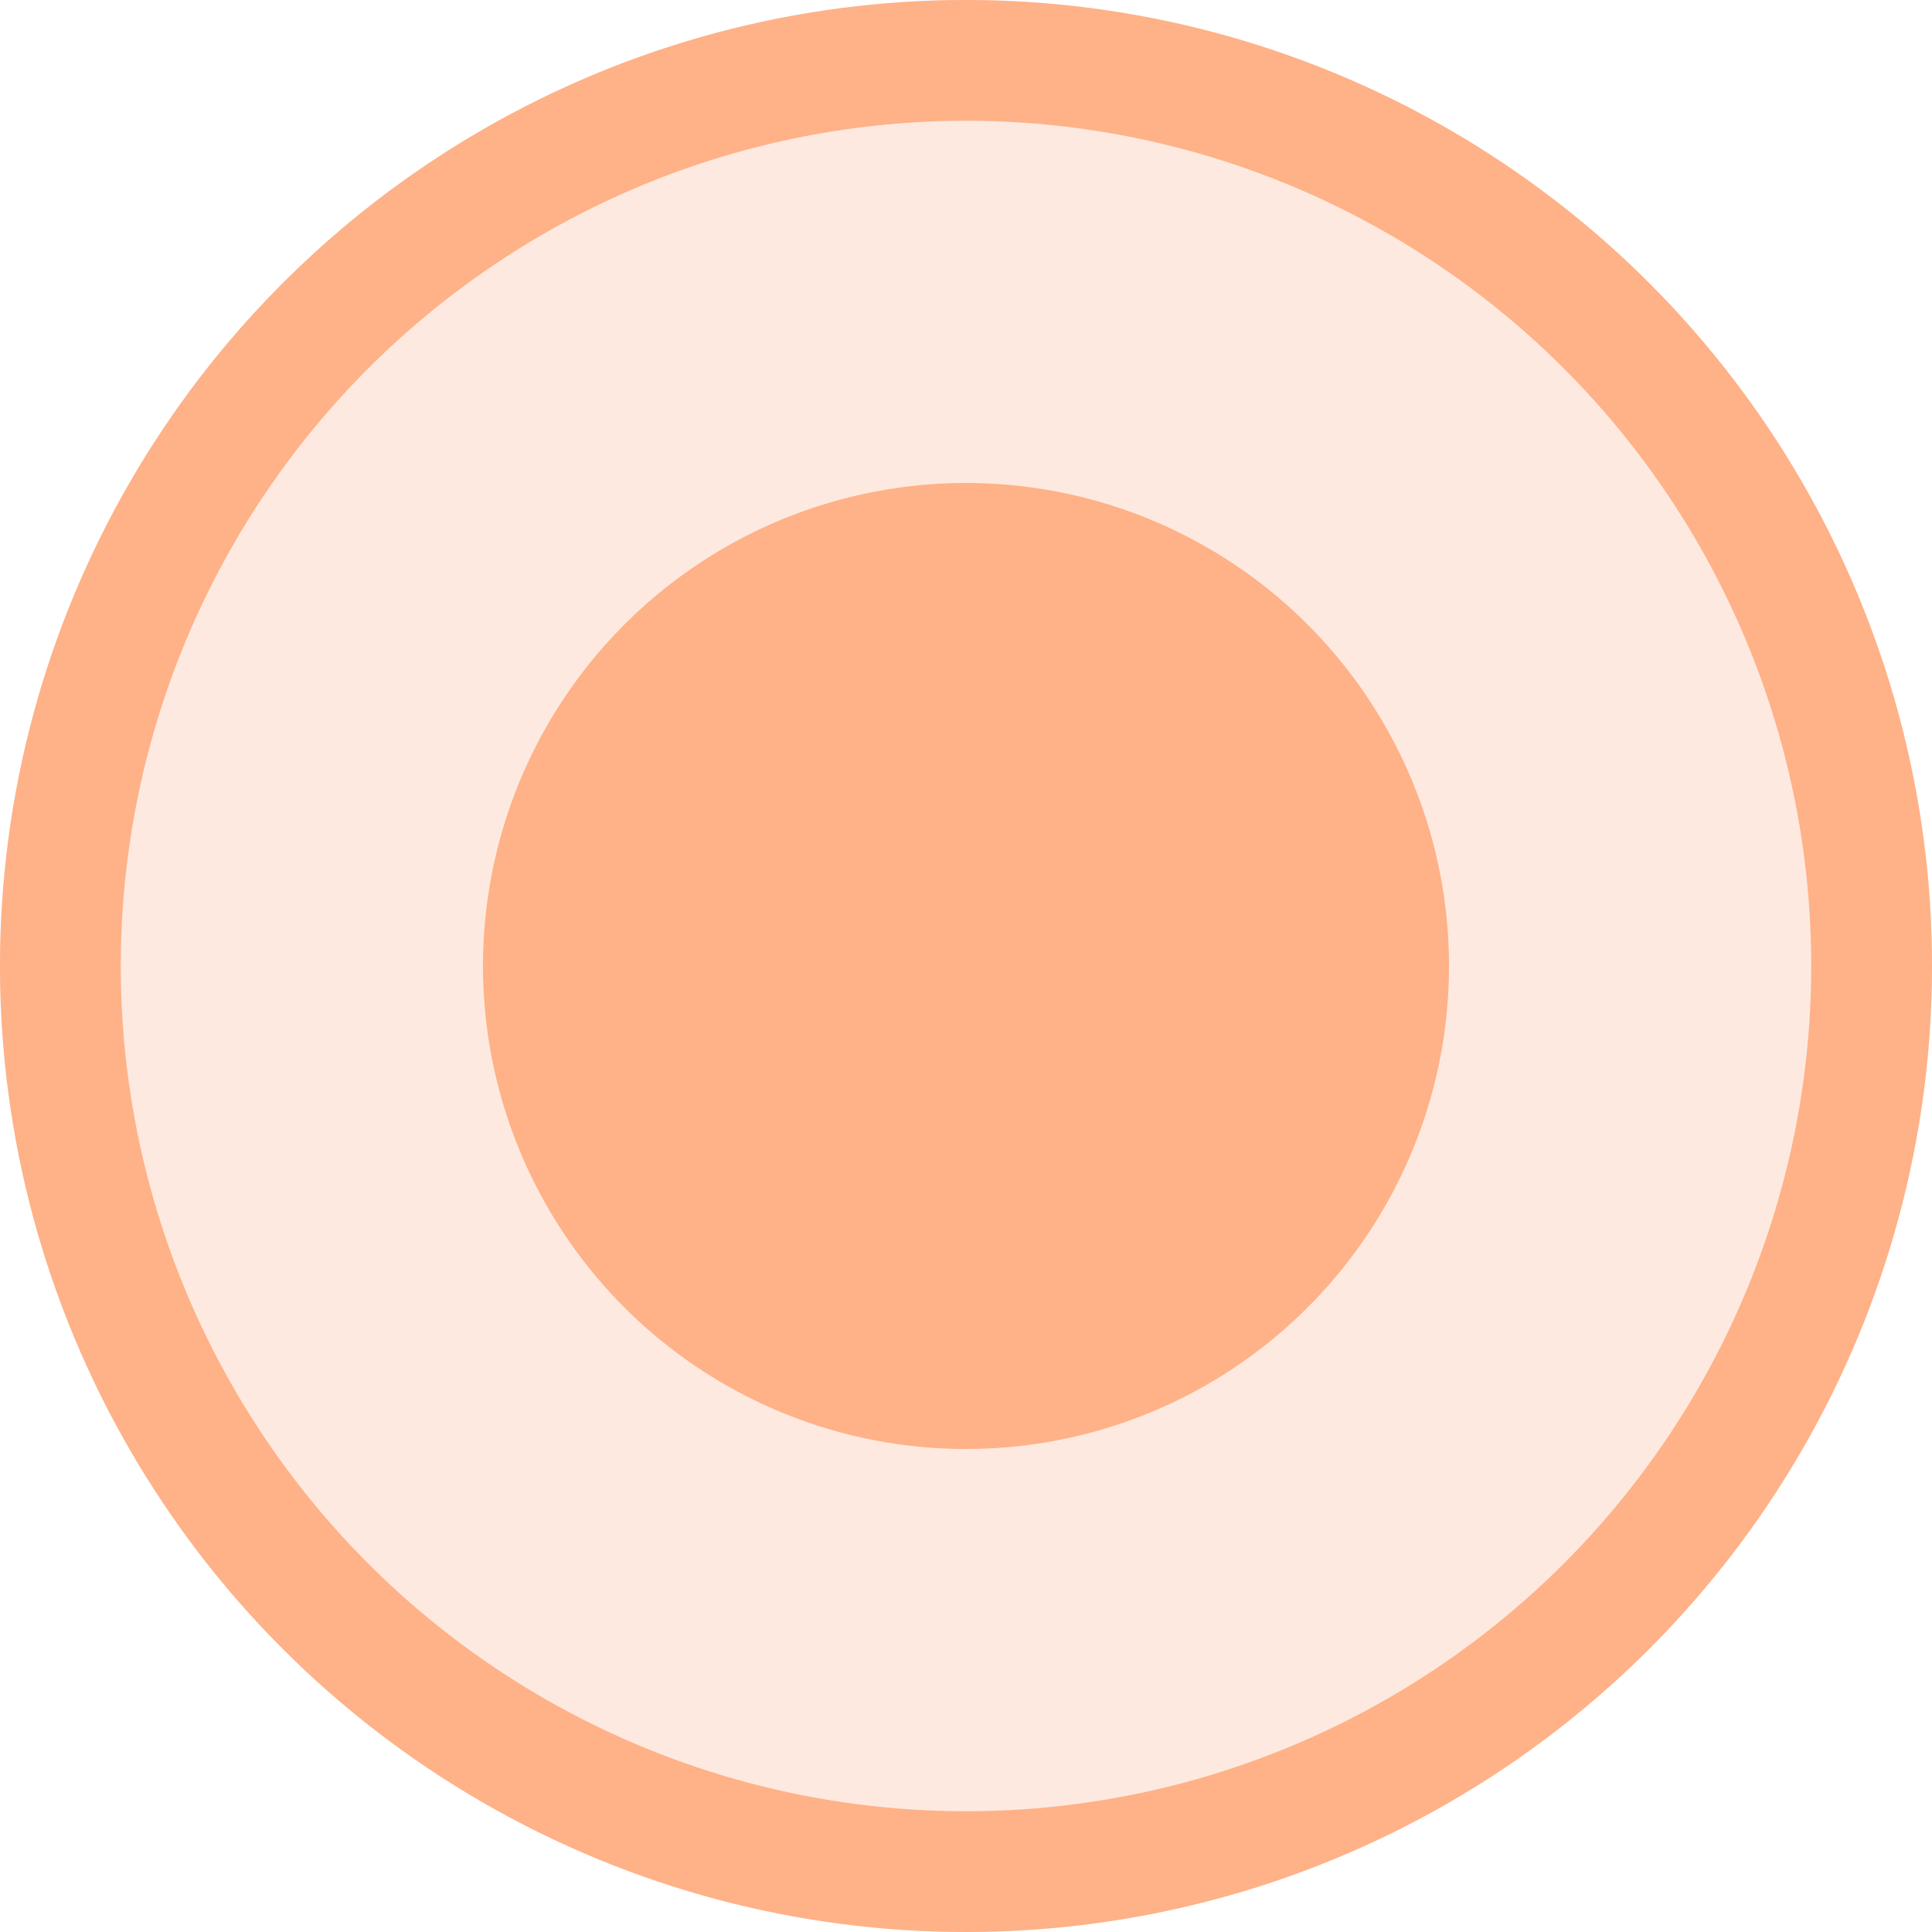<svg xmlns="http://www.w3.org/2000/svg" xmlns:xlink="http://www.w3.org/1999/xlink" fill="none" version="1.1" width="16" height="16" viewBox="0 0 16 16"><g style="opacity:0.6;"><g><ellipse cx="8" cy="8" rx="8" ry="8" fill="#FCDBC9" fill-opacity="1"/><ellipse cx="8" cy="8" rx="7.5" ry="7.5" fill-opacity="0" stroke-opacity="1" stroke="#FF7D37" fill="none" stroke-width="1"/></g><g><ellipse cx="8" cy="8" rx="4" ry="4" fill="#FF7D37" fill-opacity="1"/></g></g></svg>
